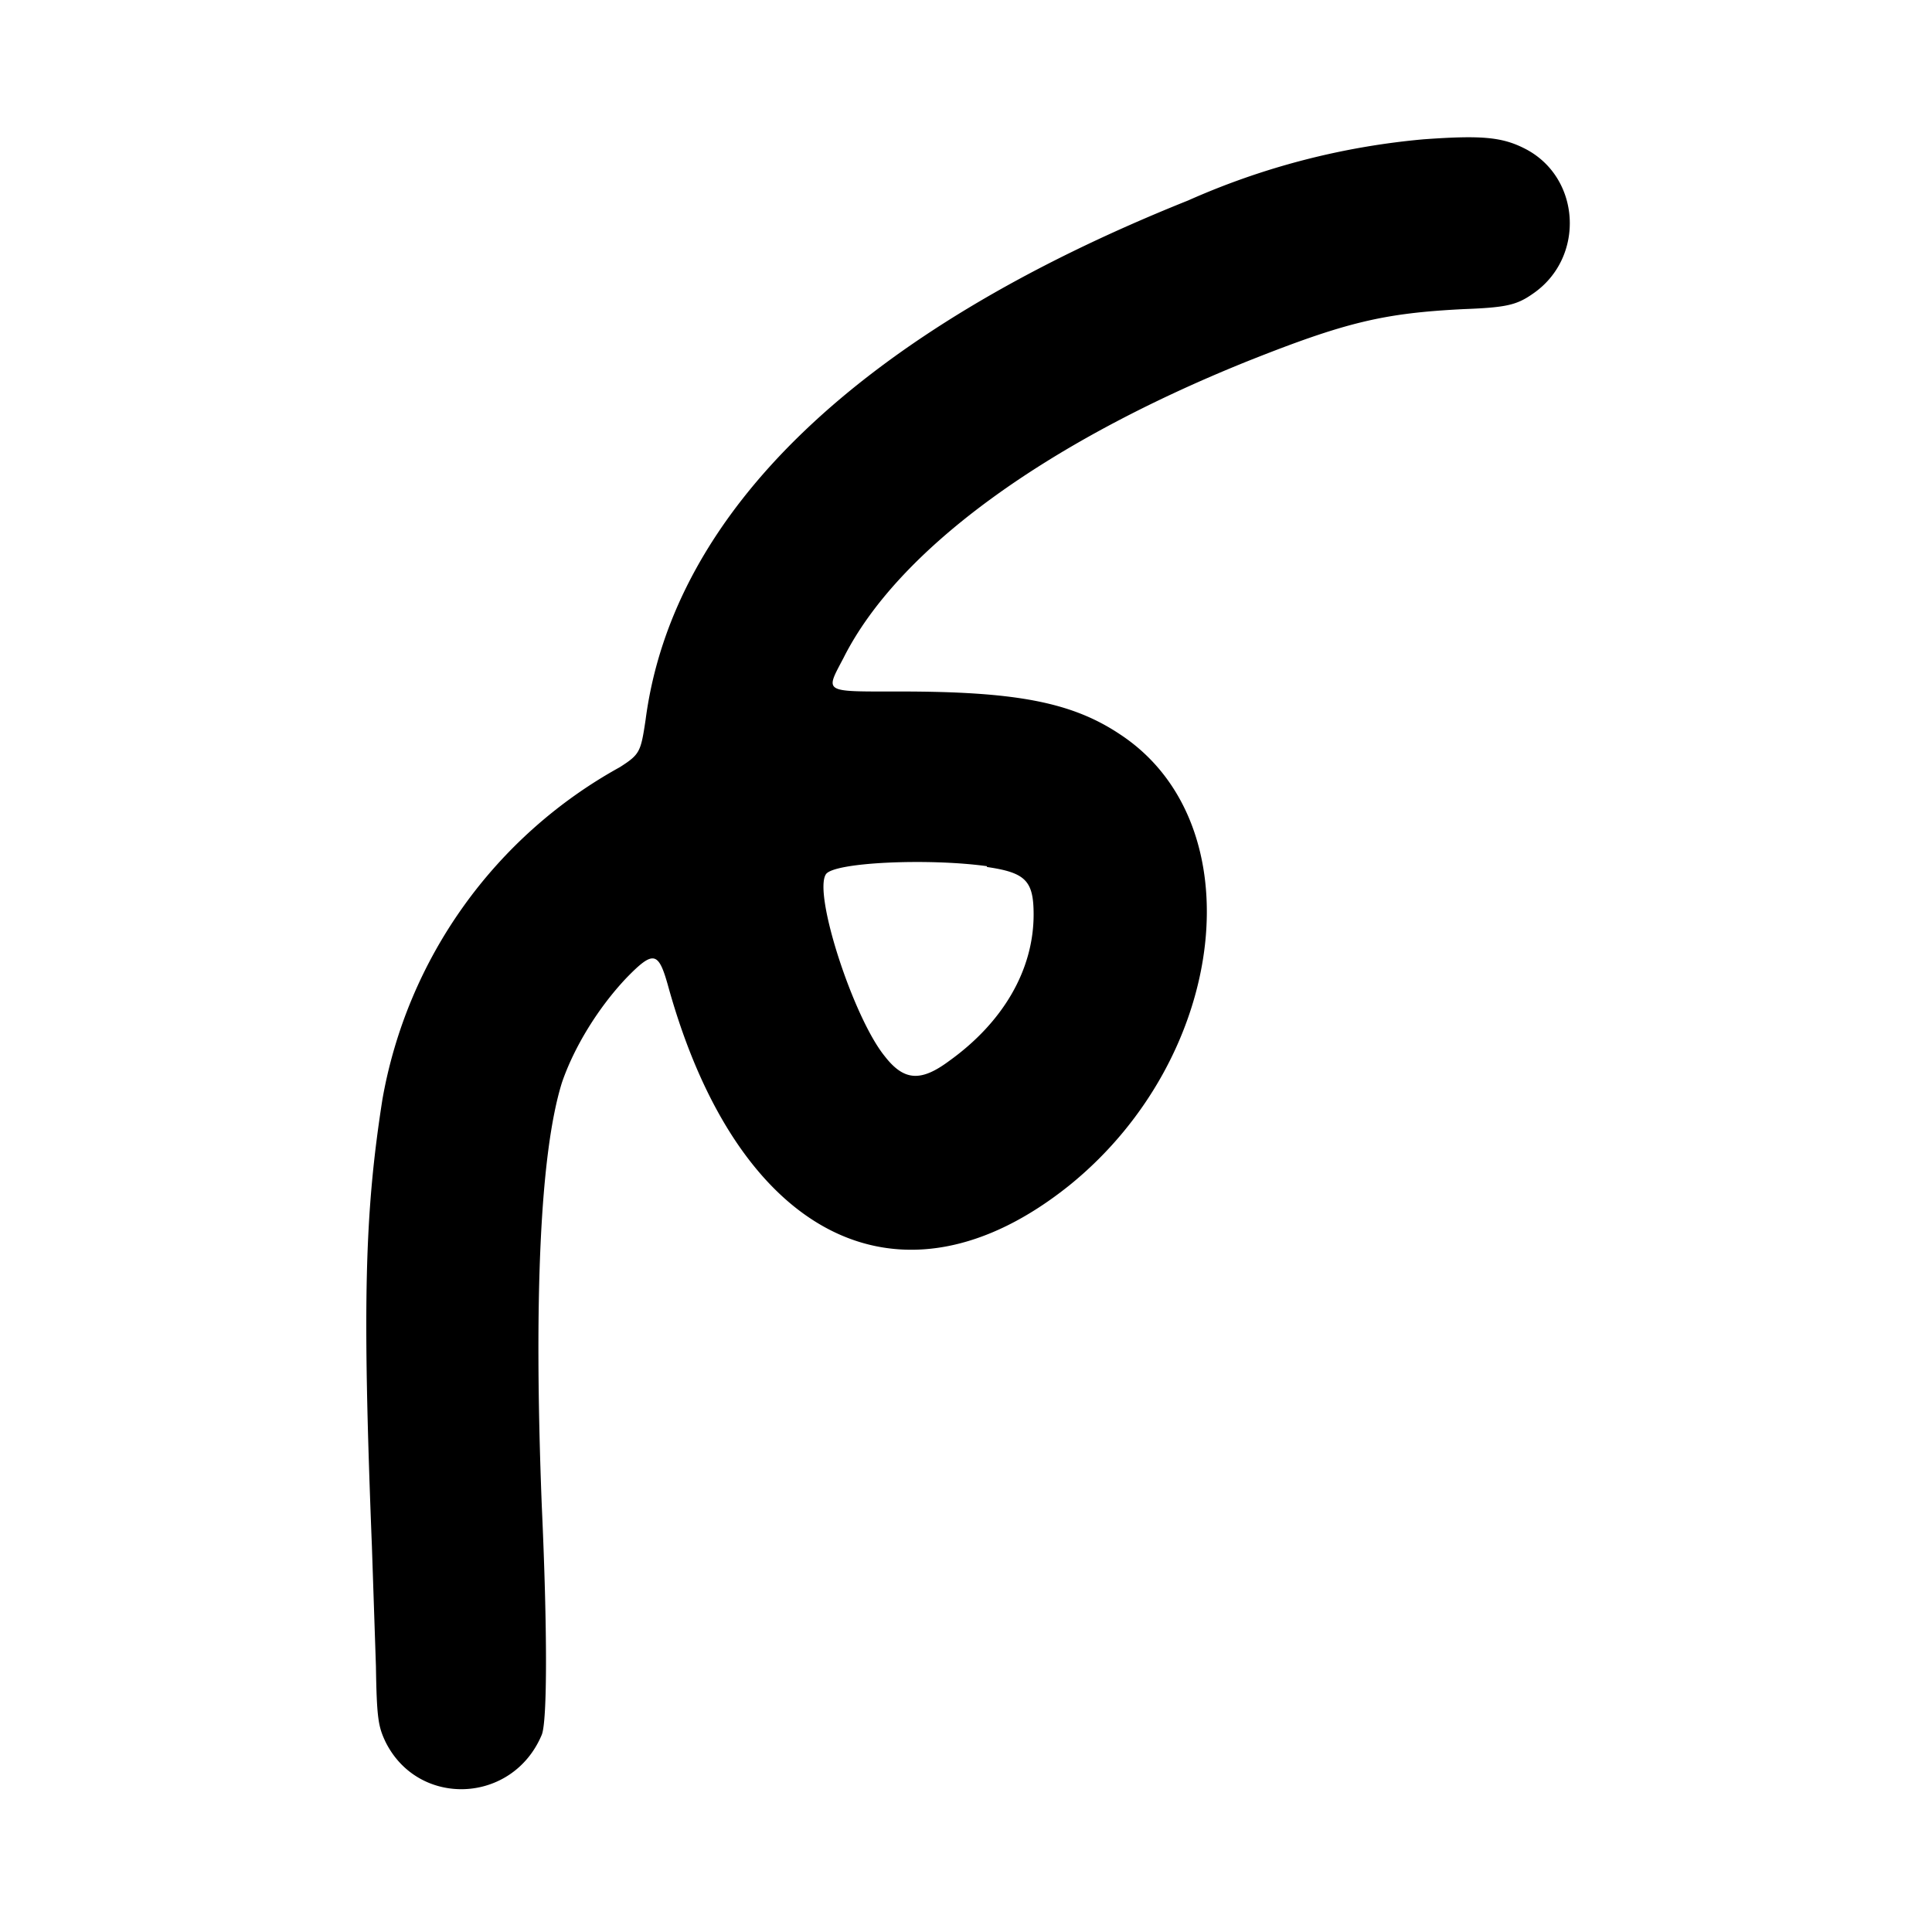 <svg role="img" viewBox="0 0 24 24" xmlns="http://www.w3.org/2000/svg"><title>Feeds Pub icon</title><path d="M17.69 1.73a9.2 9.2 0 00-2.93.76c-4.07 1.63-6.4 3.86-6.74 6.45-.06.4-.07.43-.32.59a5.88 5.88 0 00-2.95 4.13c-.22 1.41-.25 2.52-.13 5.55l.05 1.49c.01.65.03.75.12.94.41.82 1.58.77 1.94-.09.07-.17.07-1.32 0-2.85-.1-2.58-.02-4.38.25-5.25.15-.44.45-.93.8-1.3.34-.35.4-.33.52.1.87 3.14 2.9 4.15 4.99 2.47 1.97-1.6 2.3-4.5.62-5.6-.6-.4-1.3-.53-2.73-.53-.97 0-.93.02-.7-.42.67-1.33 2.48-2.66 5.01-3.68 1.23-.49 1.7-.6 2.69-.65.53-.02.66-.05.86-.19.66-.45.6-1.46-.11-1.81-.28-.14-.54-.16-1.24-.11m-5.43 9.04c.48.07.58.17.58.59 0 .69-.38 1.34-1.05 1.82-.35.26-.56.25-.8-.06-.39-.48-.89-2.02-.73-2.26.1-.15 1.28-.2 2-.1"/></svg> 
